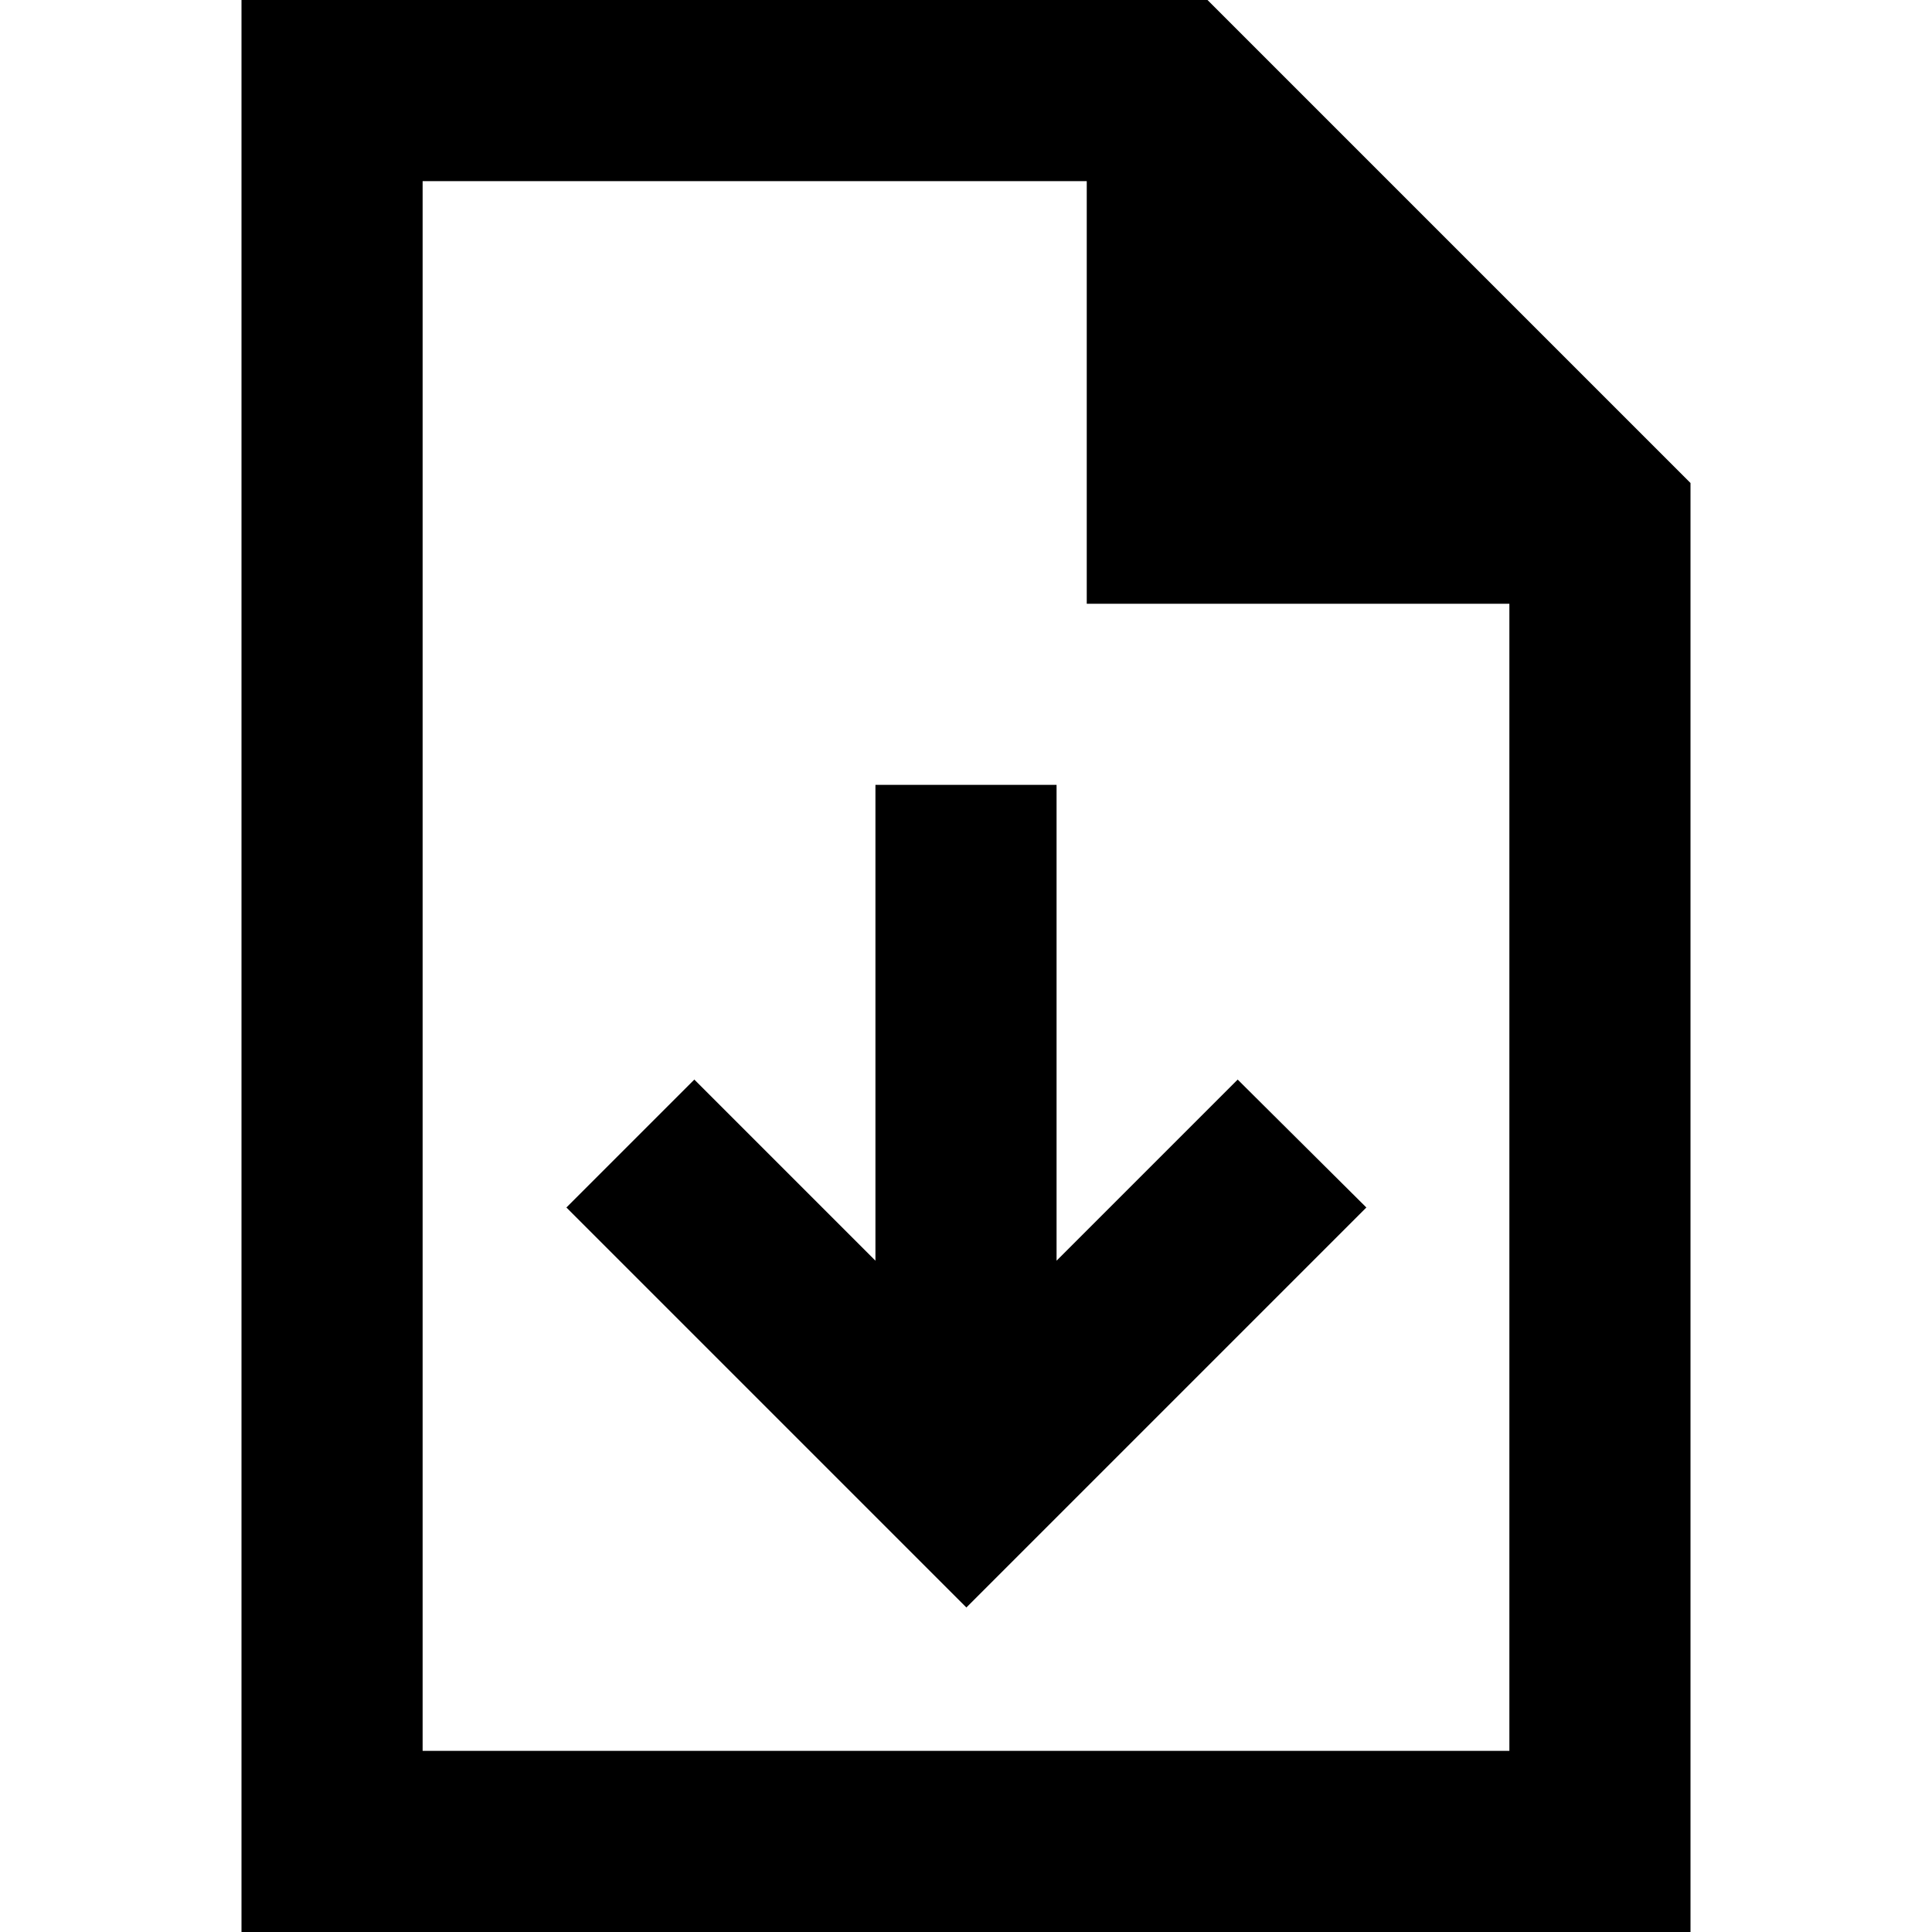 <svg xmlns="http://www.w3.org/2000/svg" width="24" height="24" viewBox="0 0 384 512"><path d="M48 48l176 0 0 112 112 0 0 304L48 464 48 48zM256 0L48 0 0 0 0 48 0 464l0 48 48 0 288 0 48 0 0-48 0-336L256 0zM216 232l0-24-48 0 0 24 0 102.1-31-31-17-17L86.1 320l17 17 72 72 17 17 17-17 72-72 17-17L264 286.1l-17 17-31 31L216 232z"/></svg>